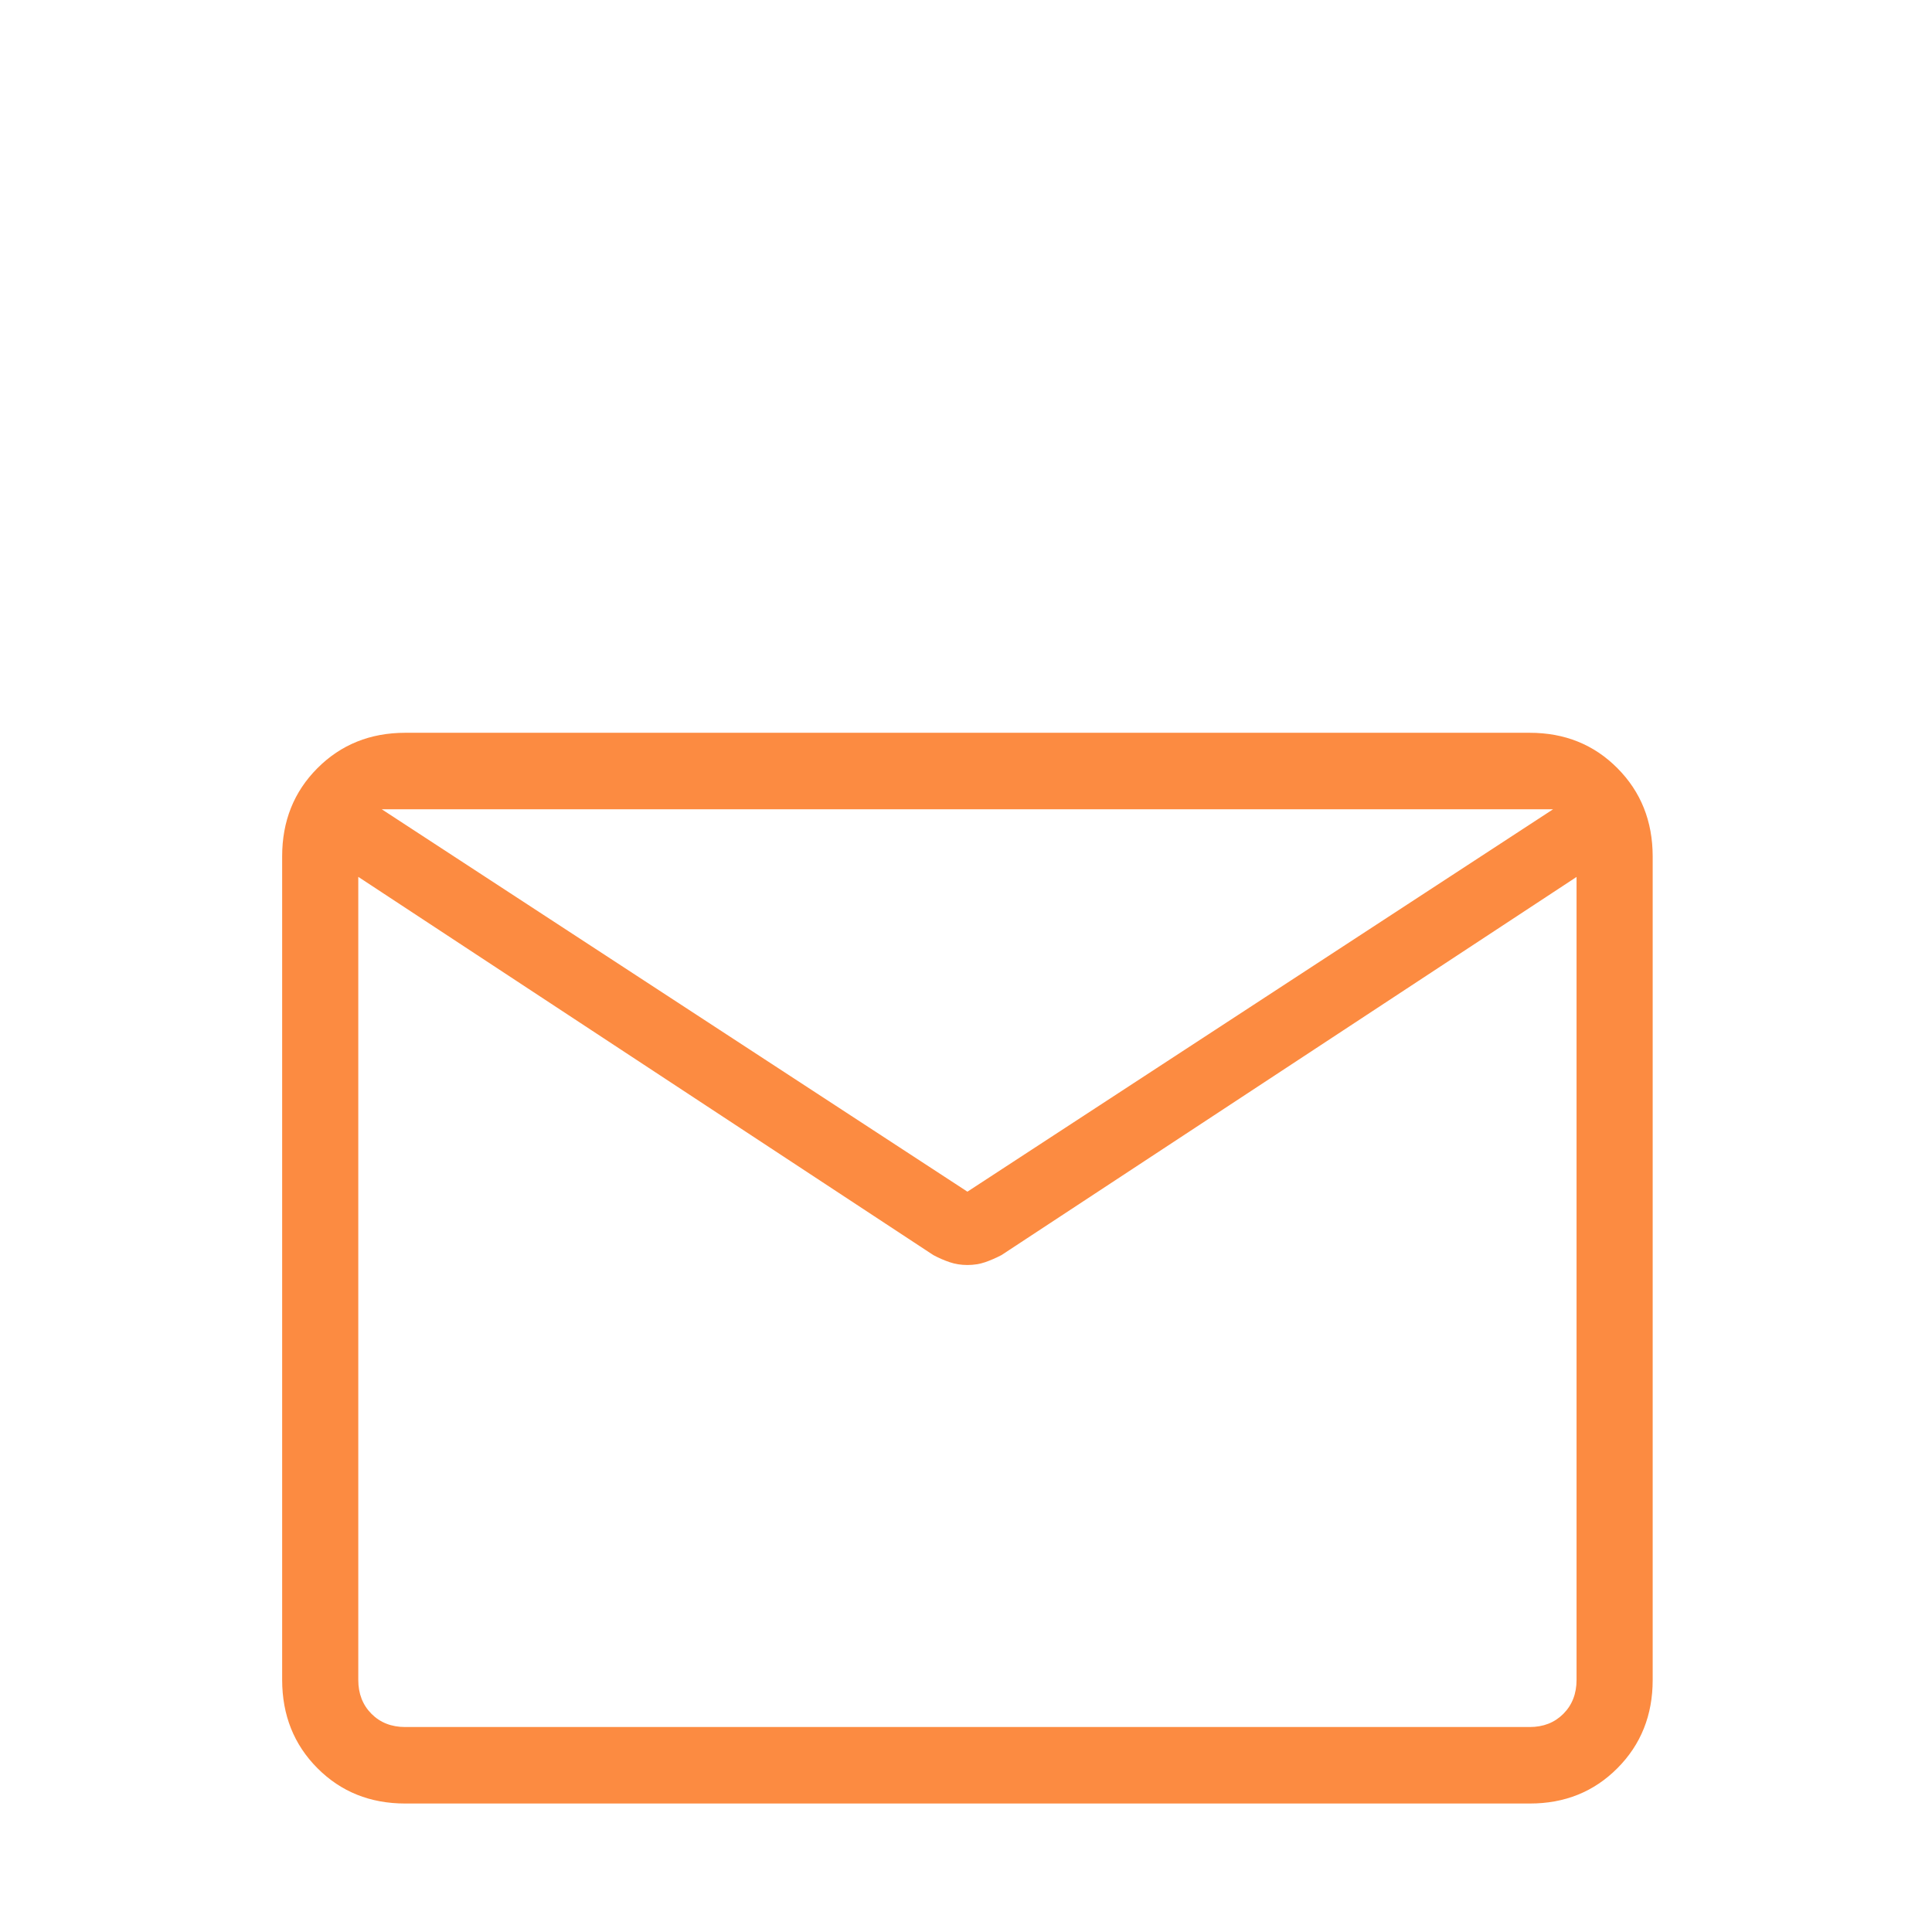 <svg width="94" height="94" viewBox="0 0 94 94" fill="none" xmlns="http://www.w3.org/2000/svg">
<path d="M19.714 87.749C18.008 87.749 16.584 87.175 15.443 86.029C14.302 84.883 13.73 83.452 13.728 81.735V41.666C13.728 39.952 14.3 38.522 15.443 37.376C16.586 36.23 18.009 35.655 19.711 35.653H74.427C76.131 35.653 77.554 36.227 78.695 37.376C79.836 38.524 80.408 39.954 80.41 41.666V81.739C80.41 83.451 79.838 84.881 78.695 86.029C77.552 87.178 76.129 87.751 74.427 87.749H19.714ZM76.706 42.667L48.729 61.064C48.467 61.201 48.203 61.316 47.936 61.41C47.667 61.502 47.378 61.548 47.069 61.548C46.76 61.548 46.471 61.502 46.202 61.41C45.933 61.319 45.669 61.203 45.409 61.064L17.432 42.663V81.735C17.432 82.405 17.646 82.954 18.073 83.384C18.5 83.813 19.047 84.027 19.714 84.027H74.427C75.092 84.027 75.638 83.813 76.065 83.384C76.492 82.954 76.706 82.405 76.706 81.735V42.667ZM47.069 57.98L75.565 39.374H18.573L47.069 57.98ZM17.432 43.452V40.434V40.561V39.374V40.565V40.371V43.452Z" fill="#FC8B41"/>
</svg>
